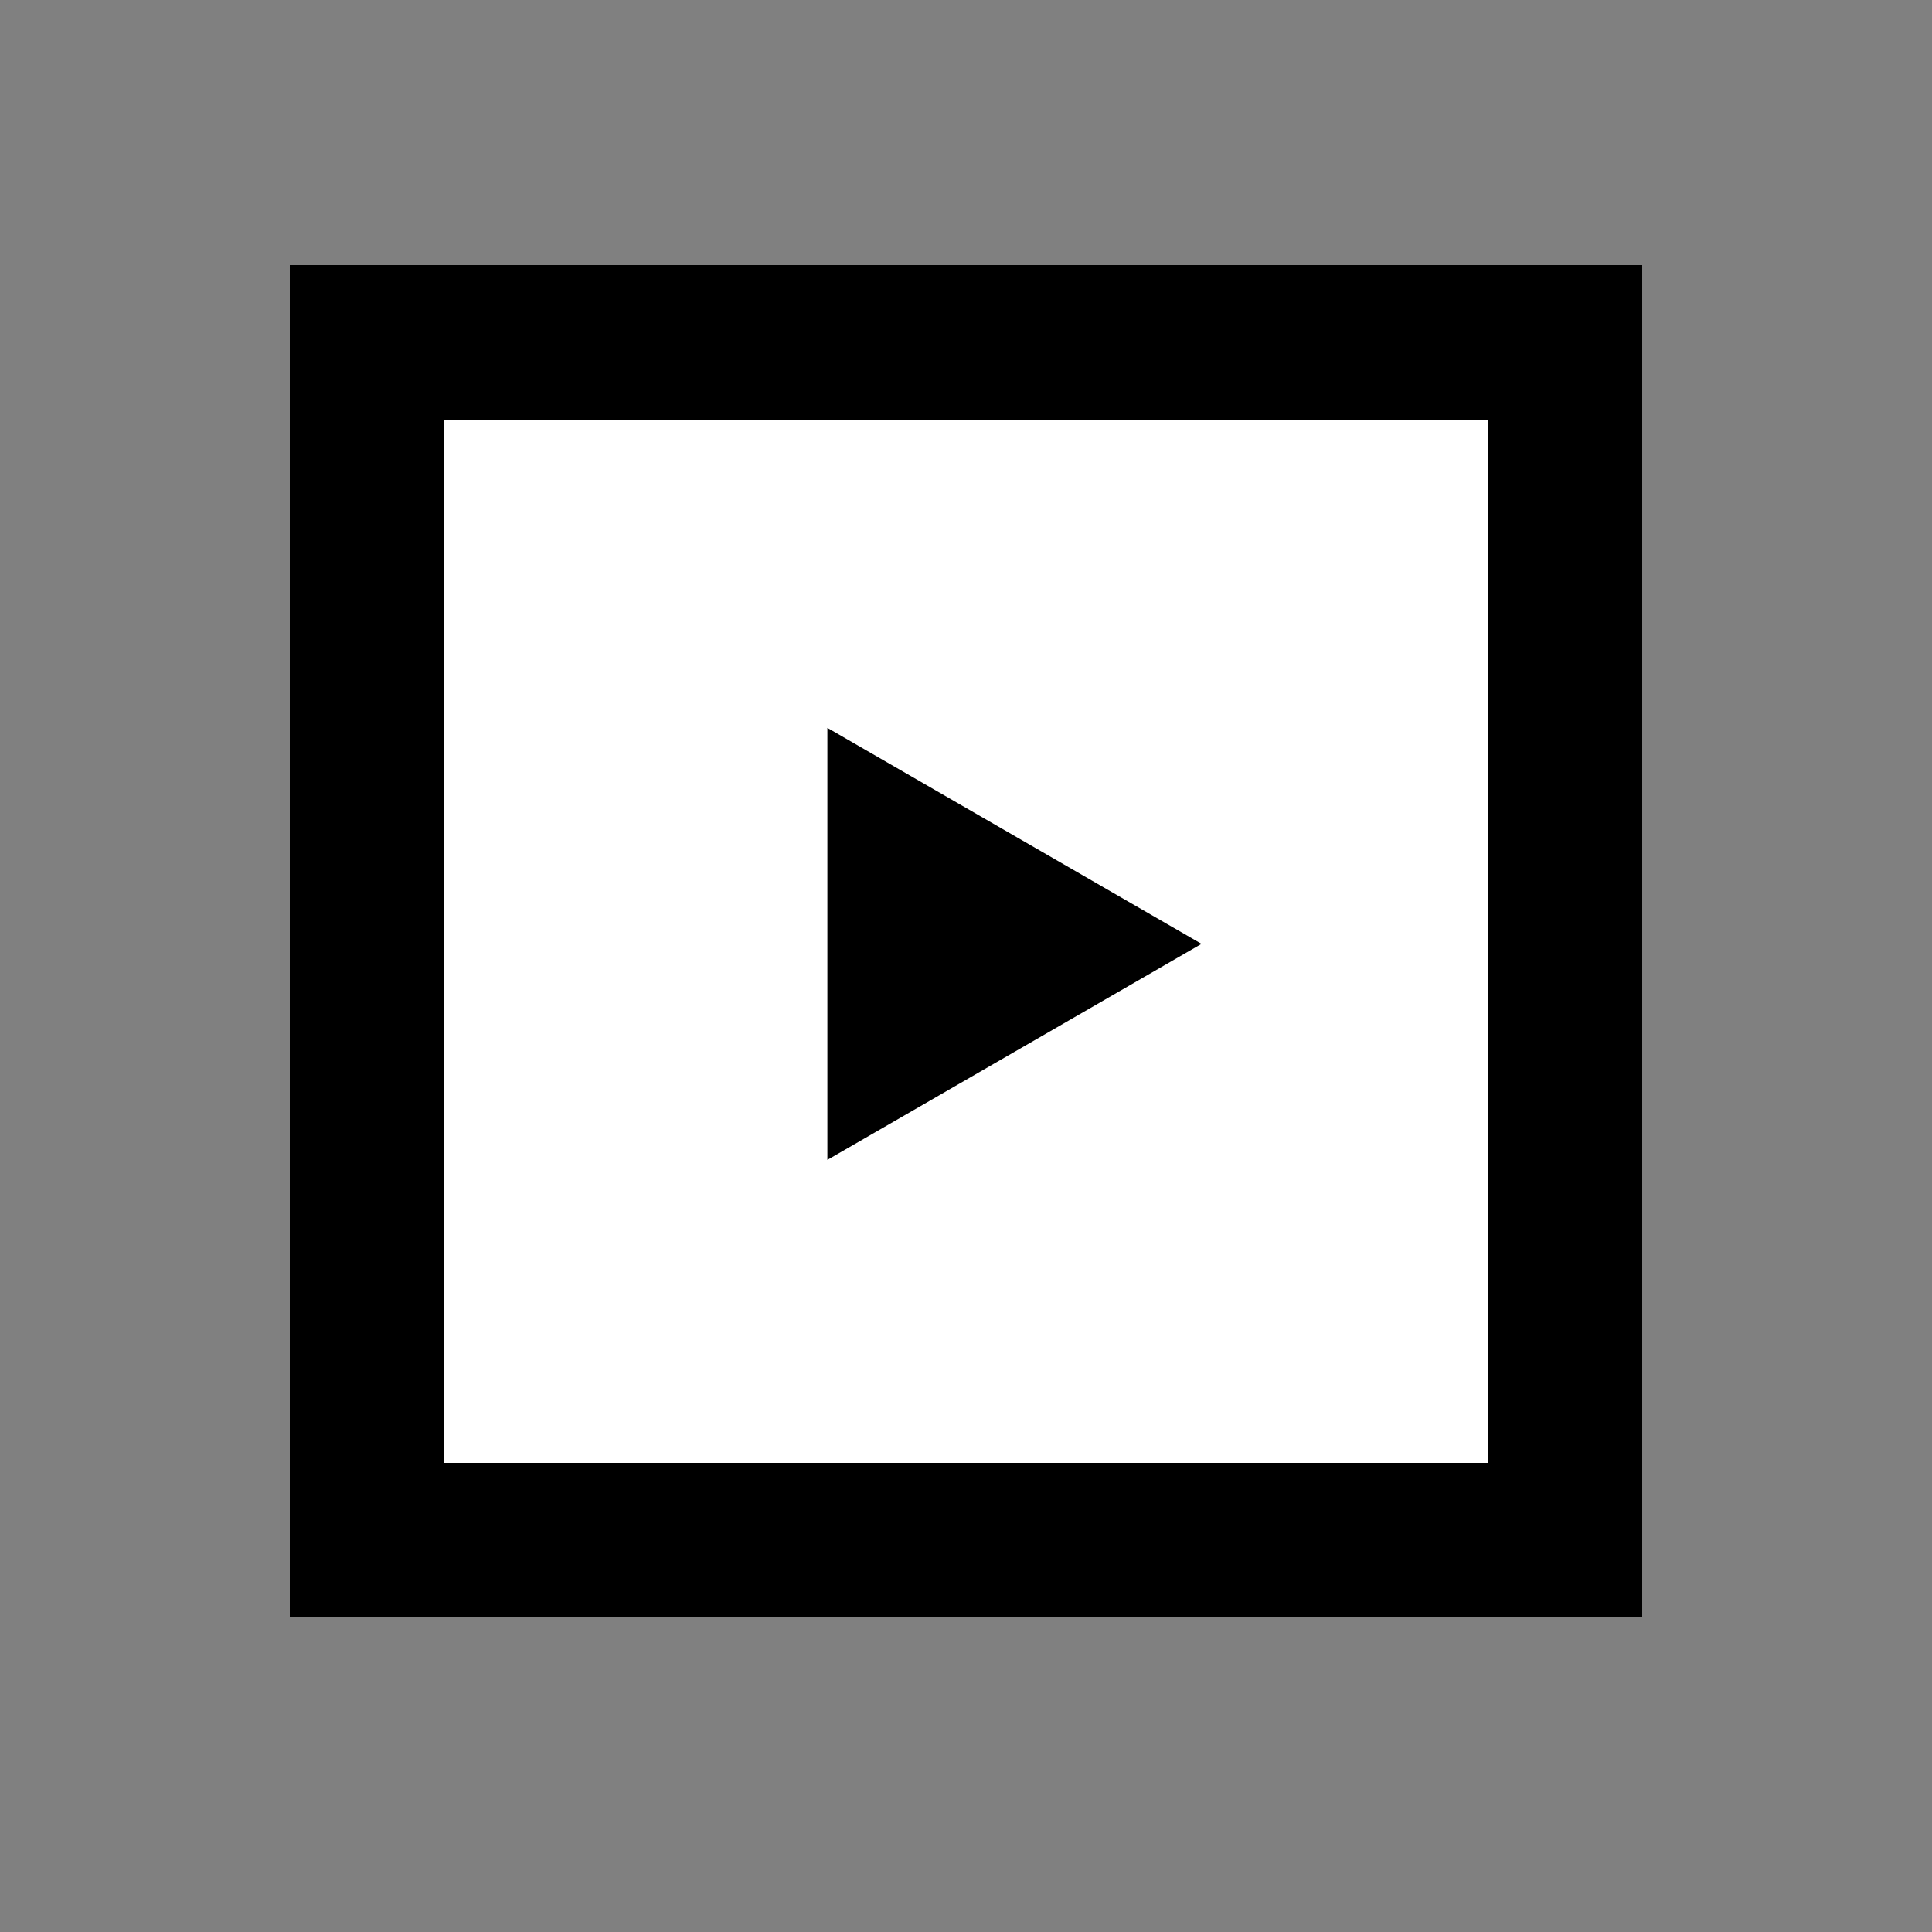 <svg xmlns="http://www.w3.org/2000/svg" width="20" height="20" viewBox="0 0 20 20">
  <rect x="0" y="0" width="20" height="20" fill="#808080" stroke="none"/>
  <g id="ic_lecturename" transform="translate(-19 -30)">
    <rect id="사각형_1409" data-name="사각형 1409" width="20" height="20" transform="translate(19 30)" fill="none"/>
    <g id="그룹_2610" data-name="그룹 2610" transform="translate(22 32.744)">
      <rect id="사각형_1472" data-name="사각형 1472" width="12.4" height="12.4" transform="translate(0.8 0.8)" fill="#fff"/>
      <path id="패스_173" data-name="패스 173" d="M1.6,1.6H12.4V12.4H1.6ZM0,14H14V0H0Z"/>
      <path id="패스_174" data-name="패스 174" d="M9.438,7.027,5.565,4.791V9.263Z"/>
    </g>
  </g>
</svg>
